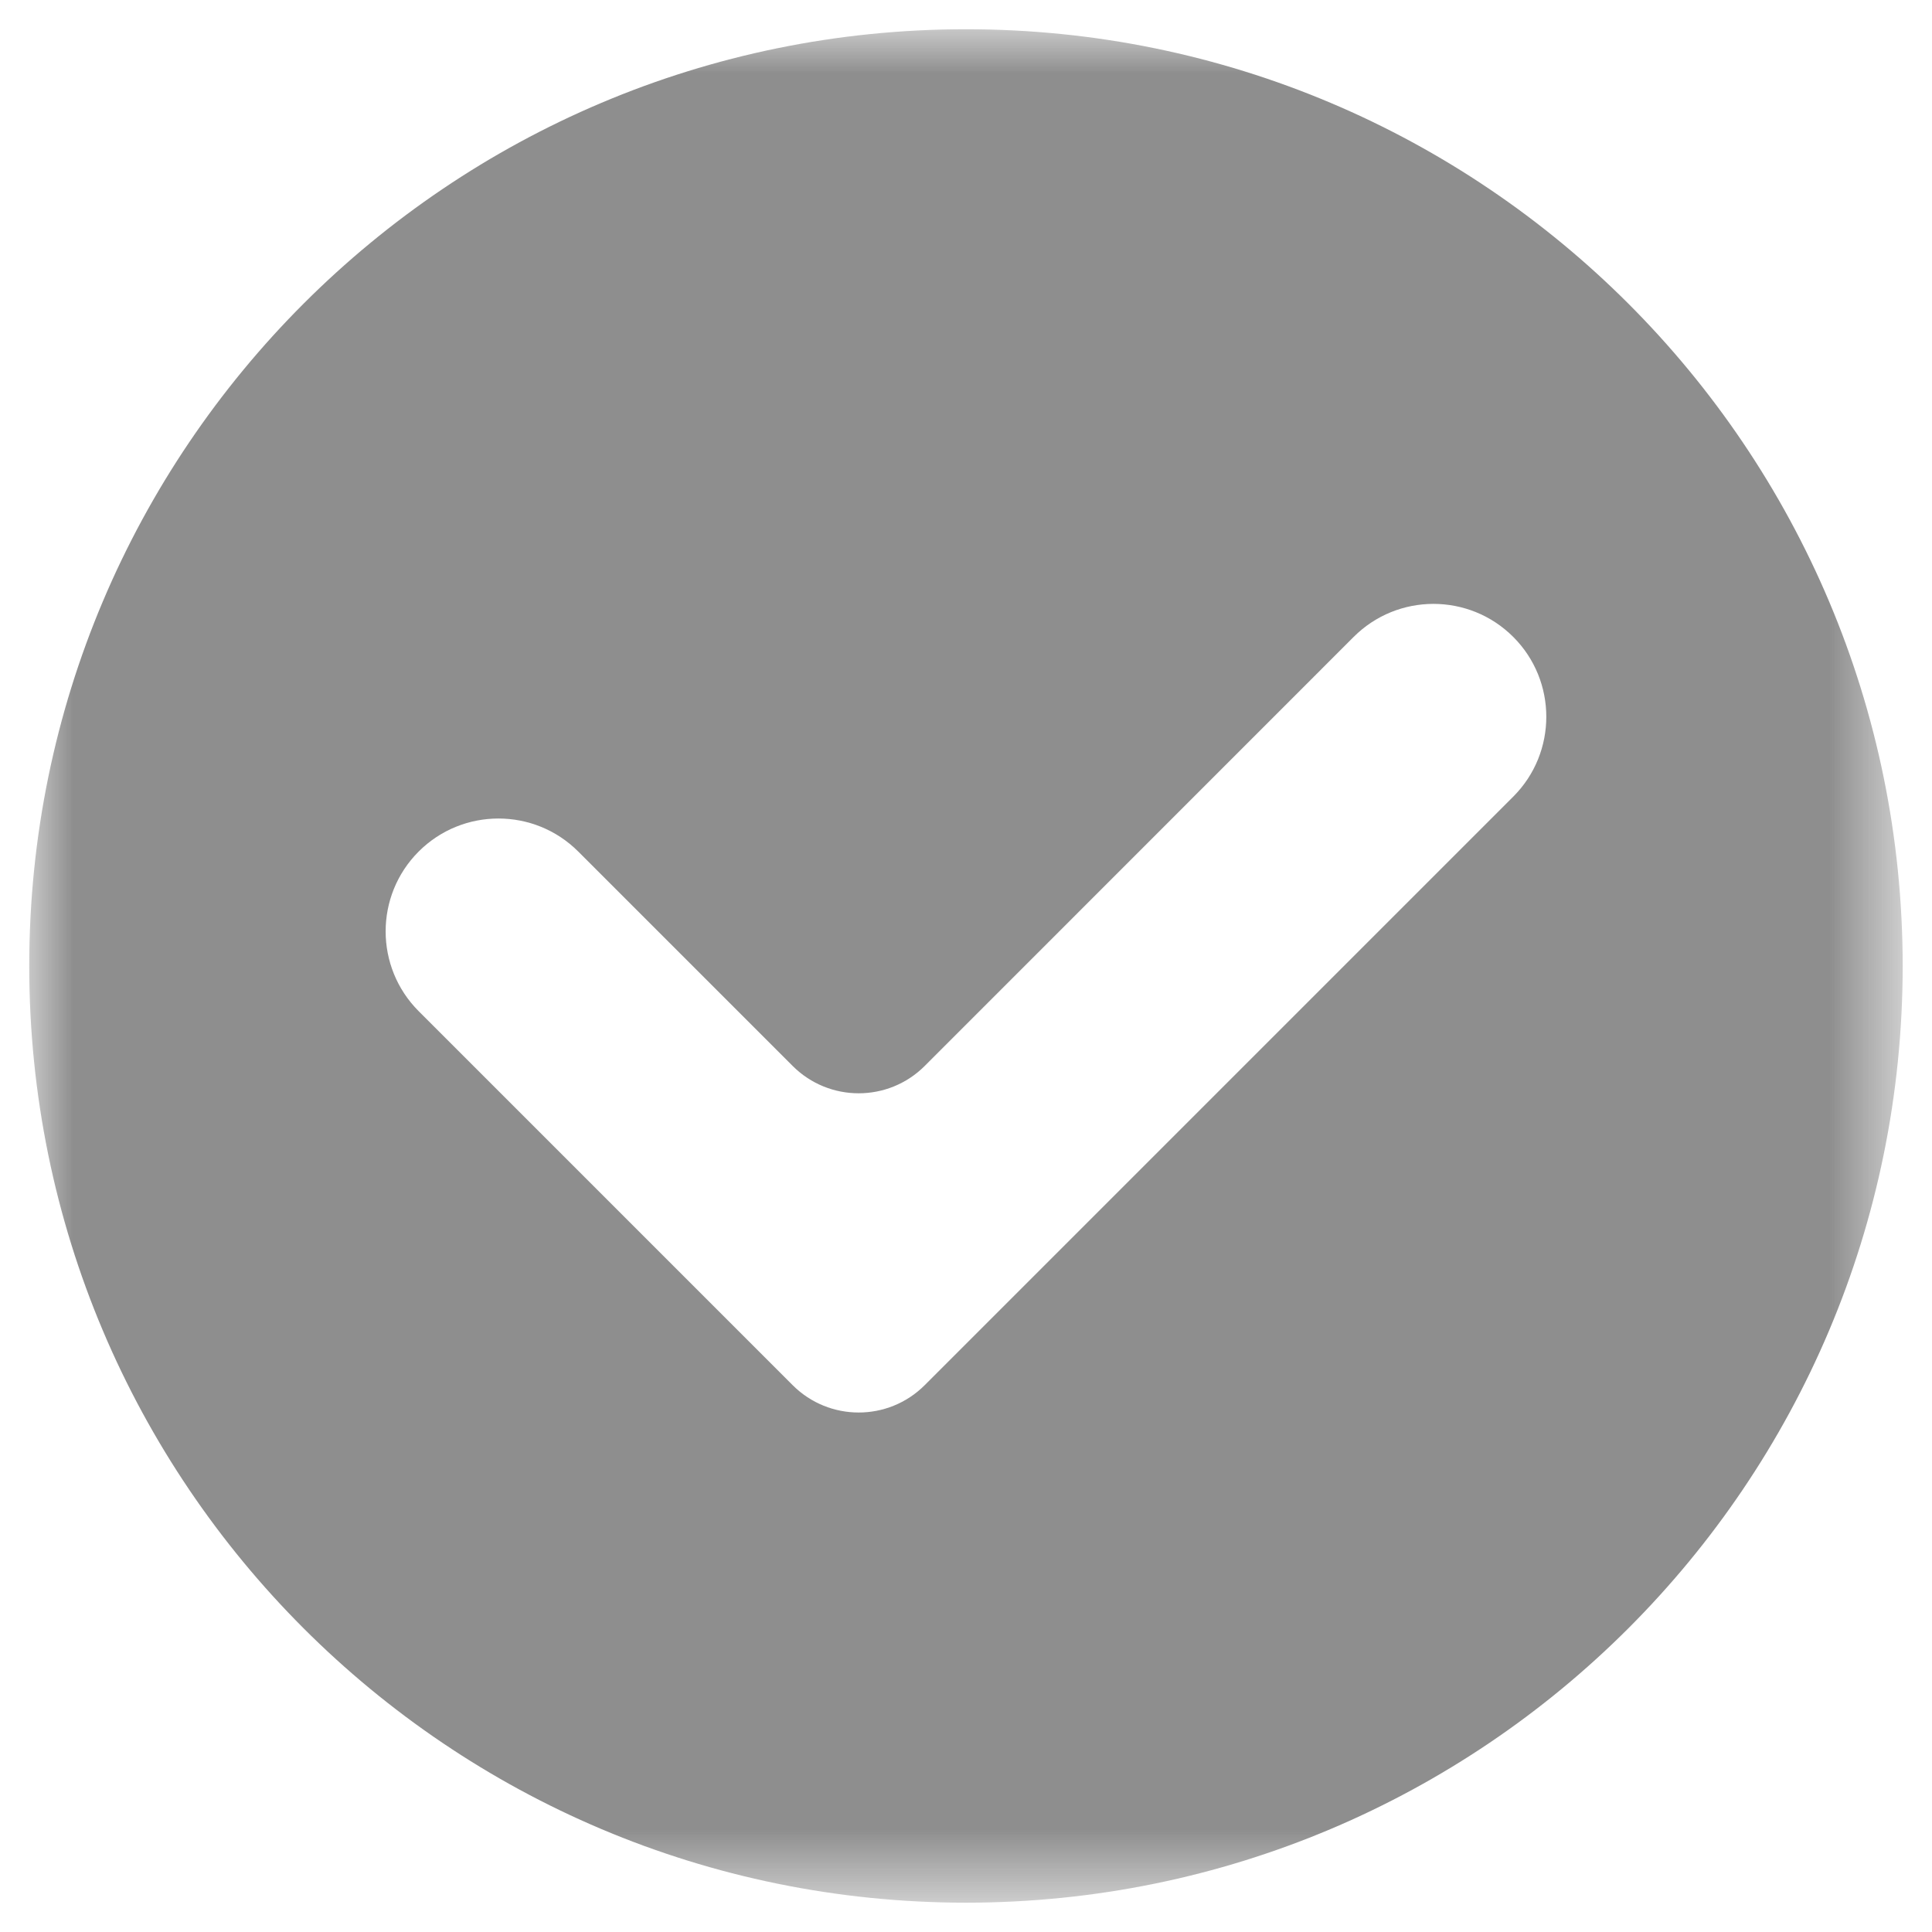 
<svg width="22px" height="22px" viewBox="0 0 22 22" version="1.1" xmlns="http://www.w3.org/2000/svg" xmlns:xlink="http://www.w3.org/1999/xlink">
    <!-- Generator: Sketch 46.2 (44496) - http://www.bohemiancoding.com/sketch -->
    <desc>Created with Sketch.</desc>
    <defs>
        <polygon id="path-1" points="21.333 0 21.333 21.333 0 21.333 1.13686974e-16 2.42532114e-15"></polygon>
    </defs>
    <g id="DEMO-product-design" stroke="none" stroke-width="1" fill="none" fill-rule="evenodd" opacity="0.803">
        <g id="DESKTOP---Channel" transform="translate(-313, -969)" stroke="#979797">
            <g id="Icons/Grey-Actions" transform="translate(312, 968)">
                <g id="Page-1" stroke="none" transform="translate(1.333, 1.333)">
                    <mask id="mask-2" fill="white">
                        <use xlink:href="#path-1"></use>
                    </mask>
                    <g id="Clip-2"></g>
                    <path d="M16.899,8.738 L10.196,15.441 C9.781,15.855 9.109,15.855 8.694,15.441 L4.435,11.182 C3.933,10.68 3.933,9.866 4.434,9.364 C4.936,8.862 5.75,8.862 6.252,9.364 L8.694,11.806 C9.109,12.22 9.781,12.22 10.196,11.806 L15.081,6.92 C15.583,6.418 16.397,6.418 16.899,6.92 C17.15,7.171 17.275,7.5 17.275,7.829 C17.275,8.158 17.15,8.487 16.899,8.738 M10.667,0 C4.776,0 0,4.776 0,10.667 C0,16.558 4.776,21.333 10.667,21.333 C16.558,21.333 21.333,16.558 21.333,10.667 C21.333,4.776 16.558,0 10.667,0" id="Fill-1" fill="#727272" mask="url(#mask-2)"></path>
                </g>
            </g>
        </g>
    </g>
</svg>
